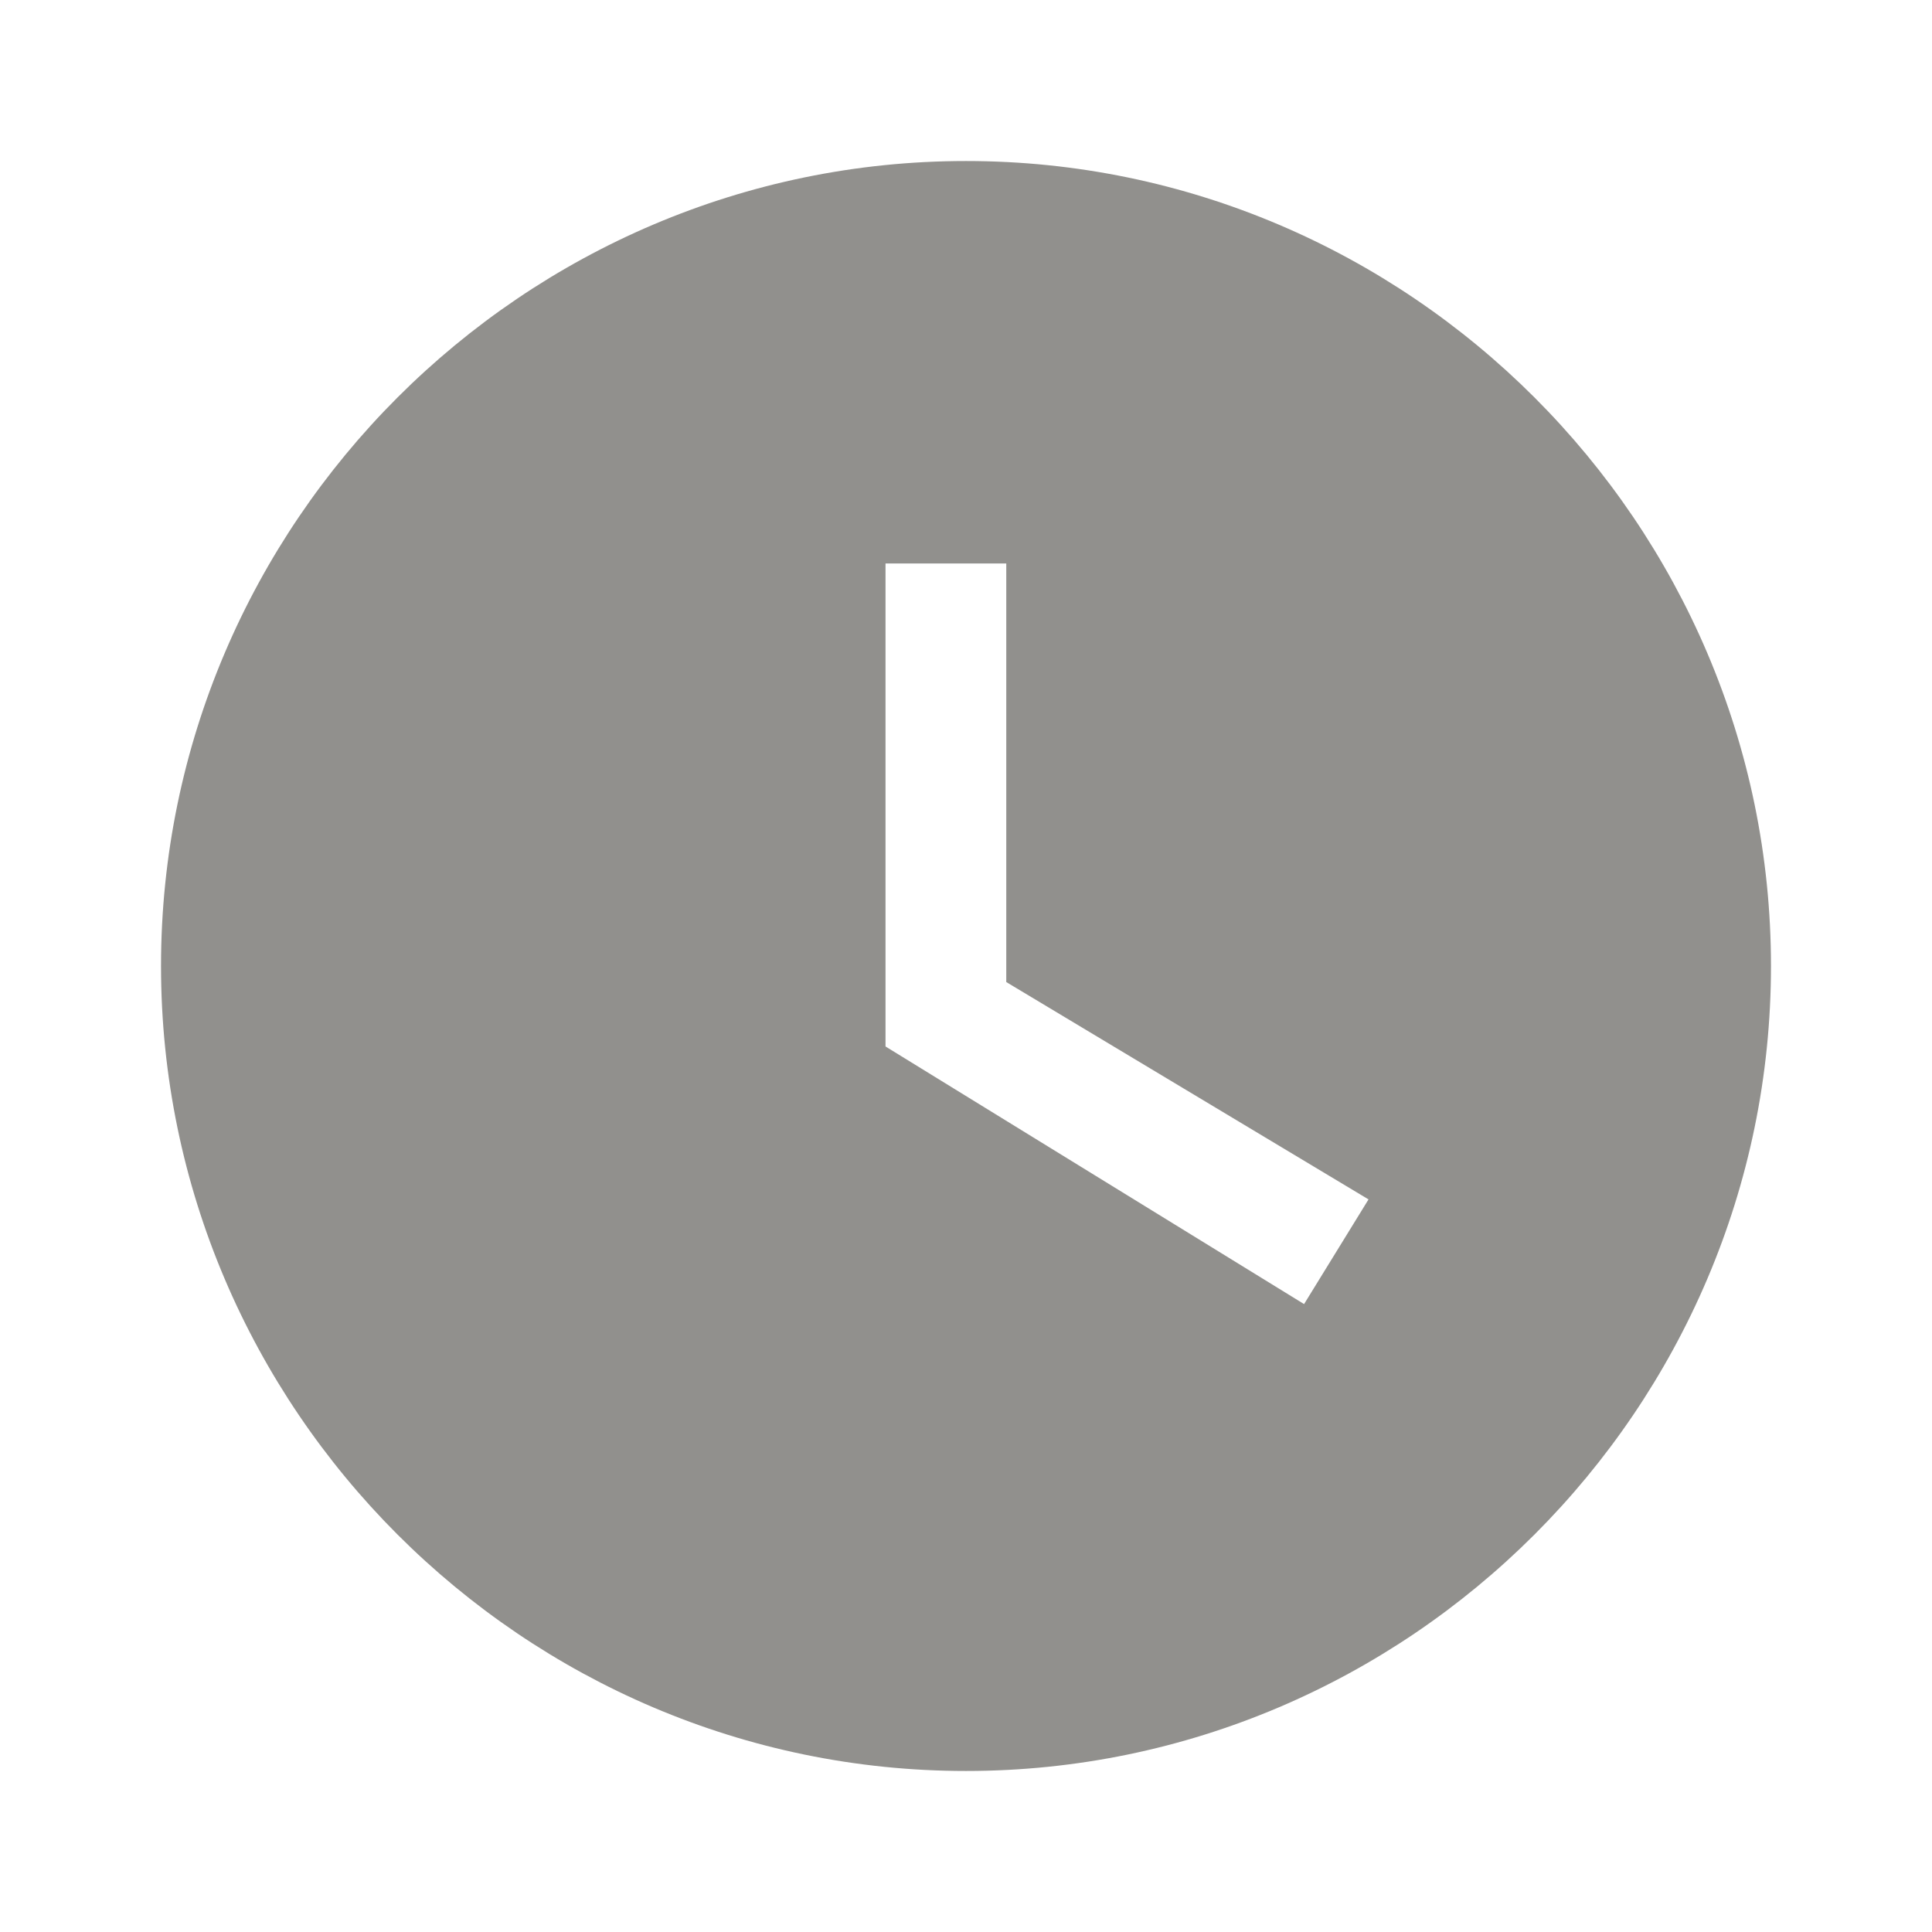 <!-- Generated by IcoMoon.io -->
<svg version="1.1" xmlns="http://www.w3.org/2000/svg" width="32" height="32" viewBox="0 0 32 32">
<title>mt-watch_later</title>
<path fill="#91908d" d="M16 2.667c-7.333 0-13.333 6-13.333 13.333s6 13.333 13.333 13.333c7.333 0 13.333-6 13.333-13.333s-6-13.333-13.333-13.333v0zM21.6 21.6l-6.933-4.267v-8h2v6.933l6 3.6-1.067 1.733z"></path>
</svg>
